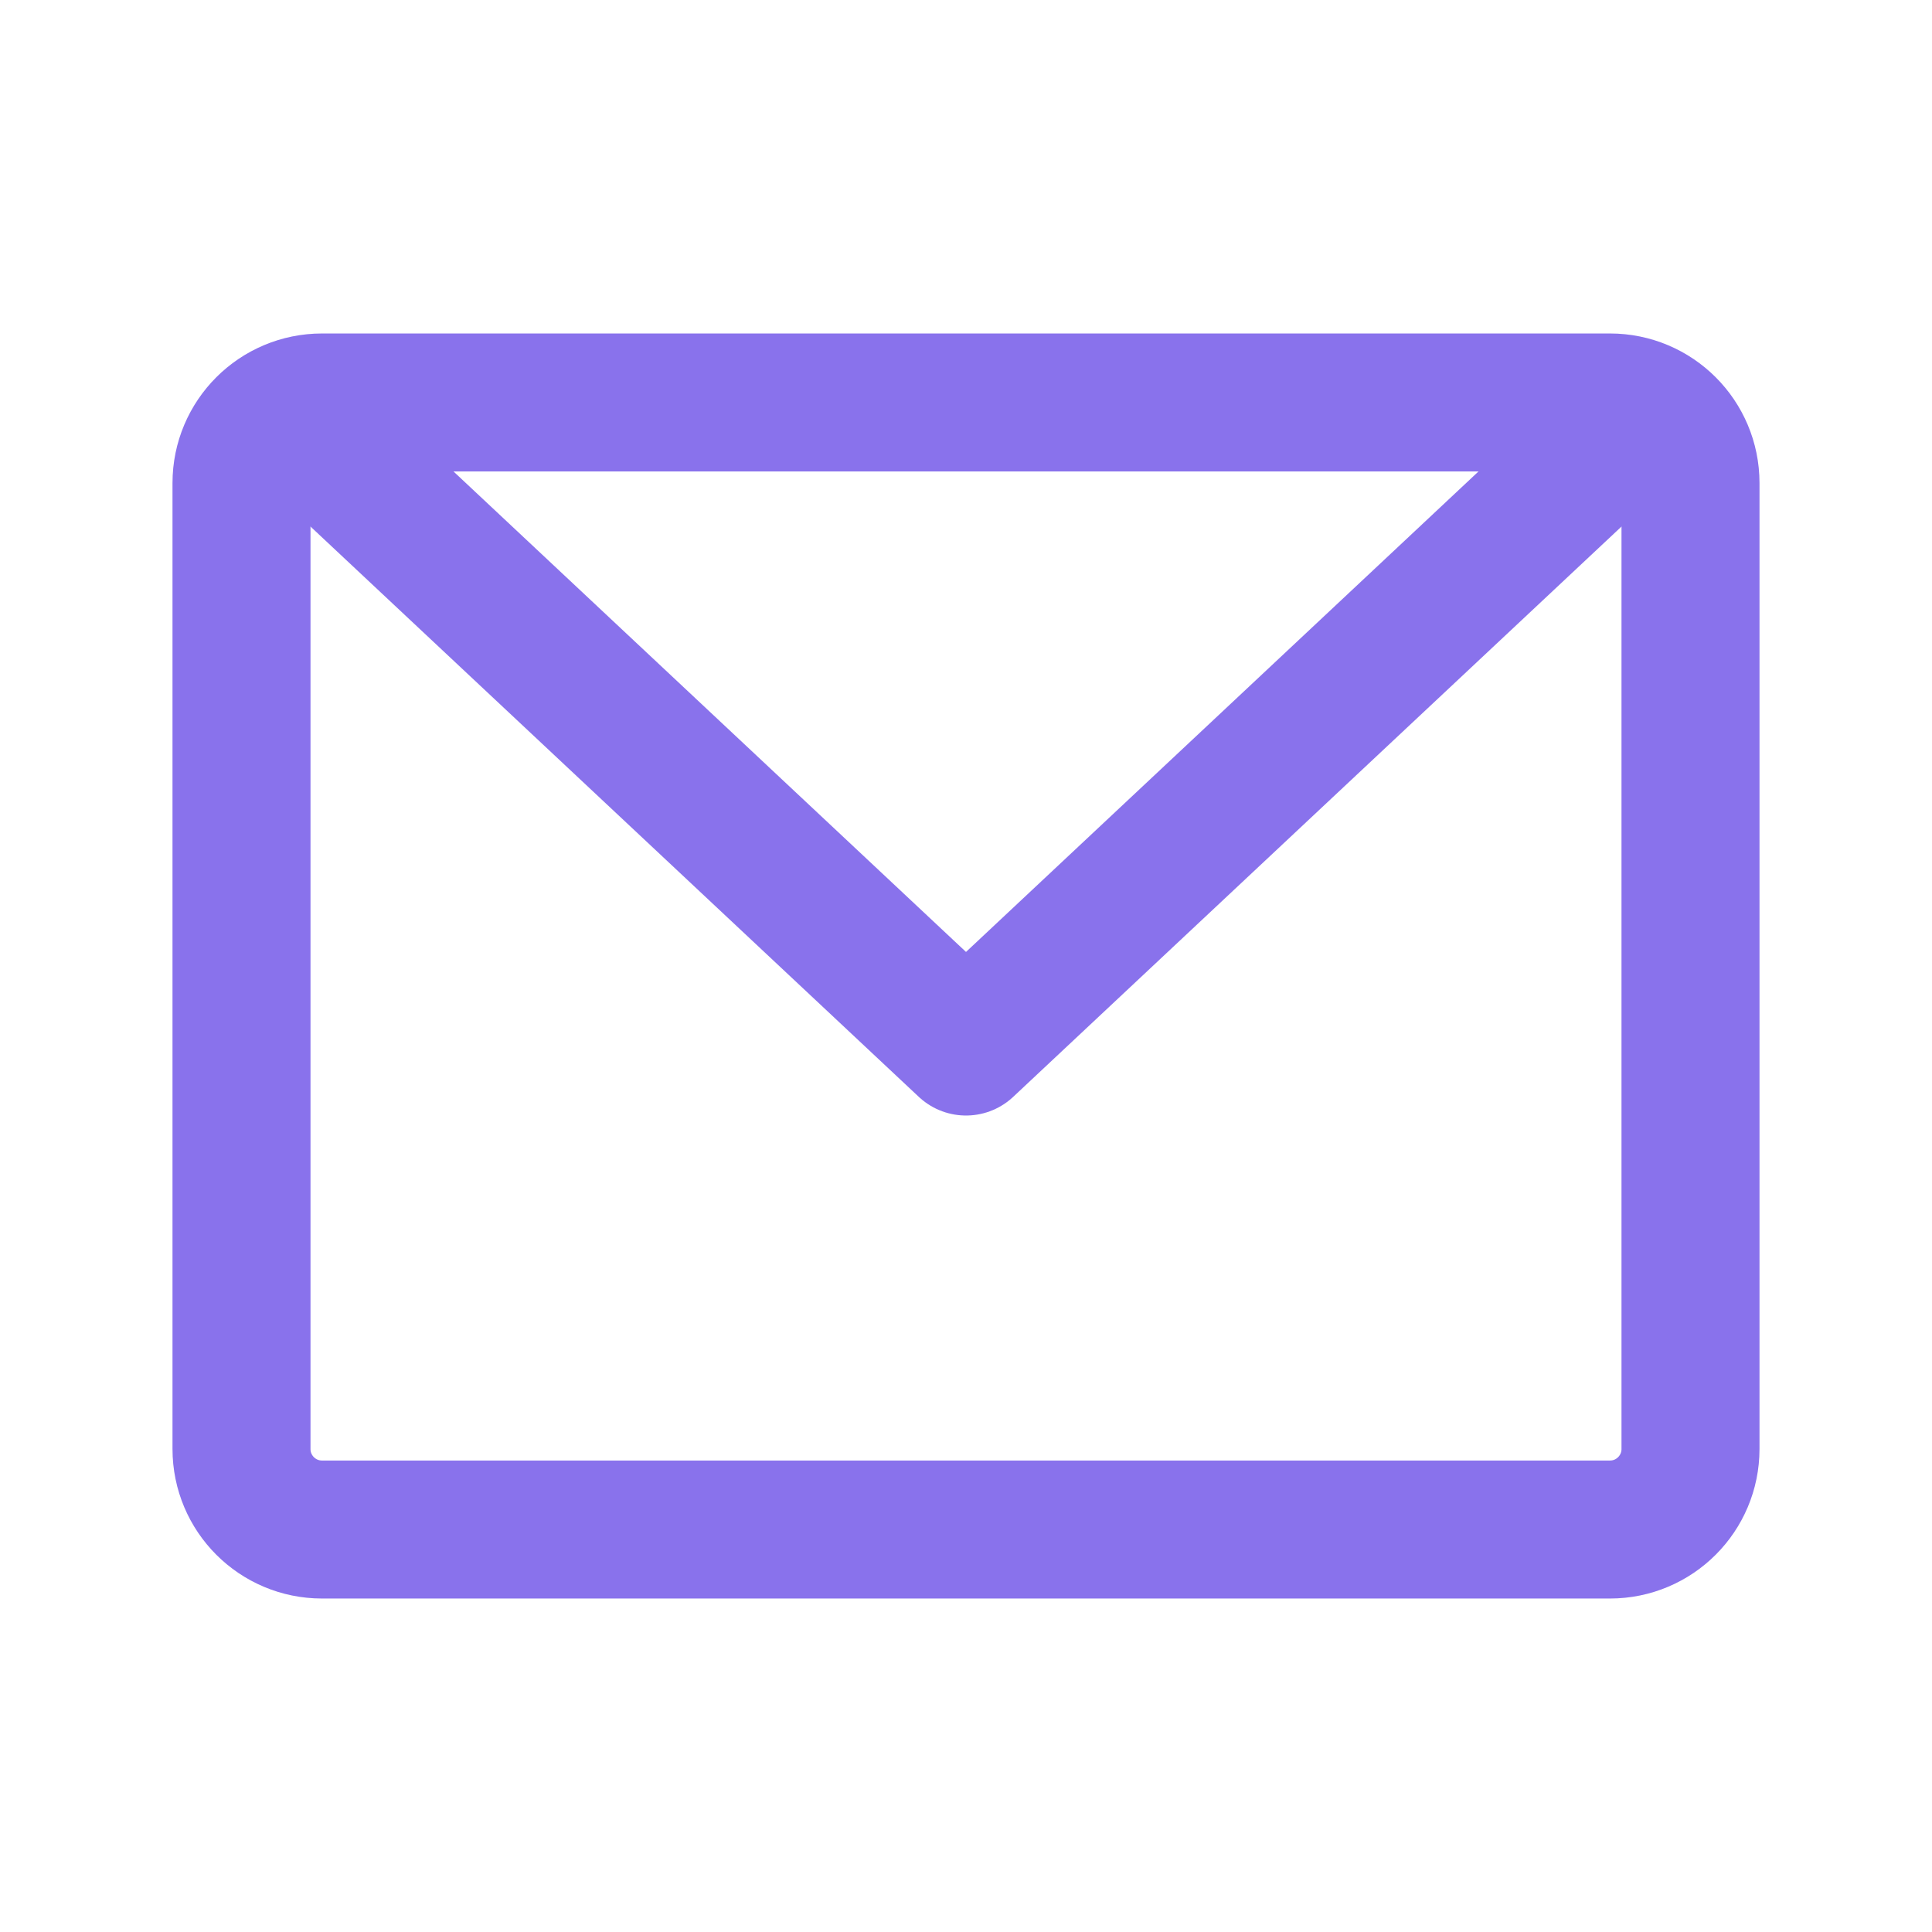 <svg width="28" height="28" viewBox="0 0 28 28" fill="none" xmlns="http://www.w3.org/2000/svg">
<path d="M23.333 5.833H4.667C4.022 5.833 3.5 6.356 3.5 7V21C3.5 21.644 4.022 22.167 4.667 22.167H23.333C23.978 22.167 24.5 21.644 24.5 21V7C24.5 6.356 23.978 5.833 23.333 5.833Z" stroke="#8972EC" stroke-width="2" stroke-linecap="round" stroke-linejoin="round"/>
<path d="M23.333 6.417L14 15.167L4.667 6.417" stroke="#8972EC" stroke-width="2" stroke-linecap="round" stroke-linejoin="round"/>
</svg>
